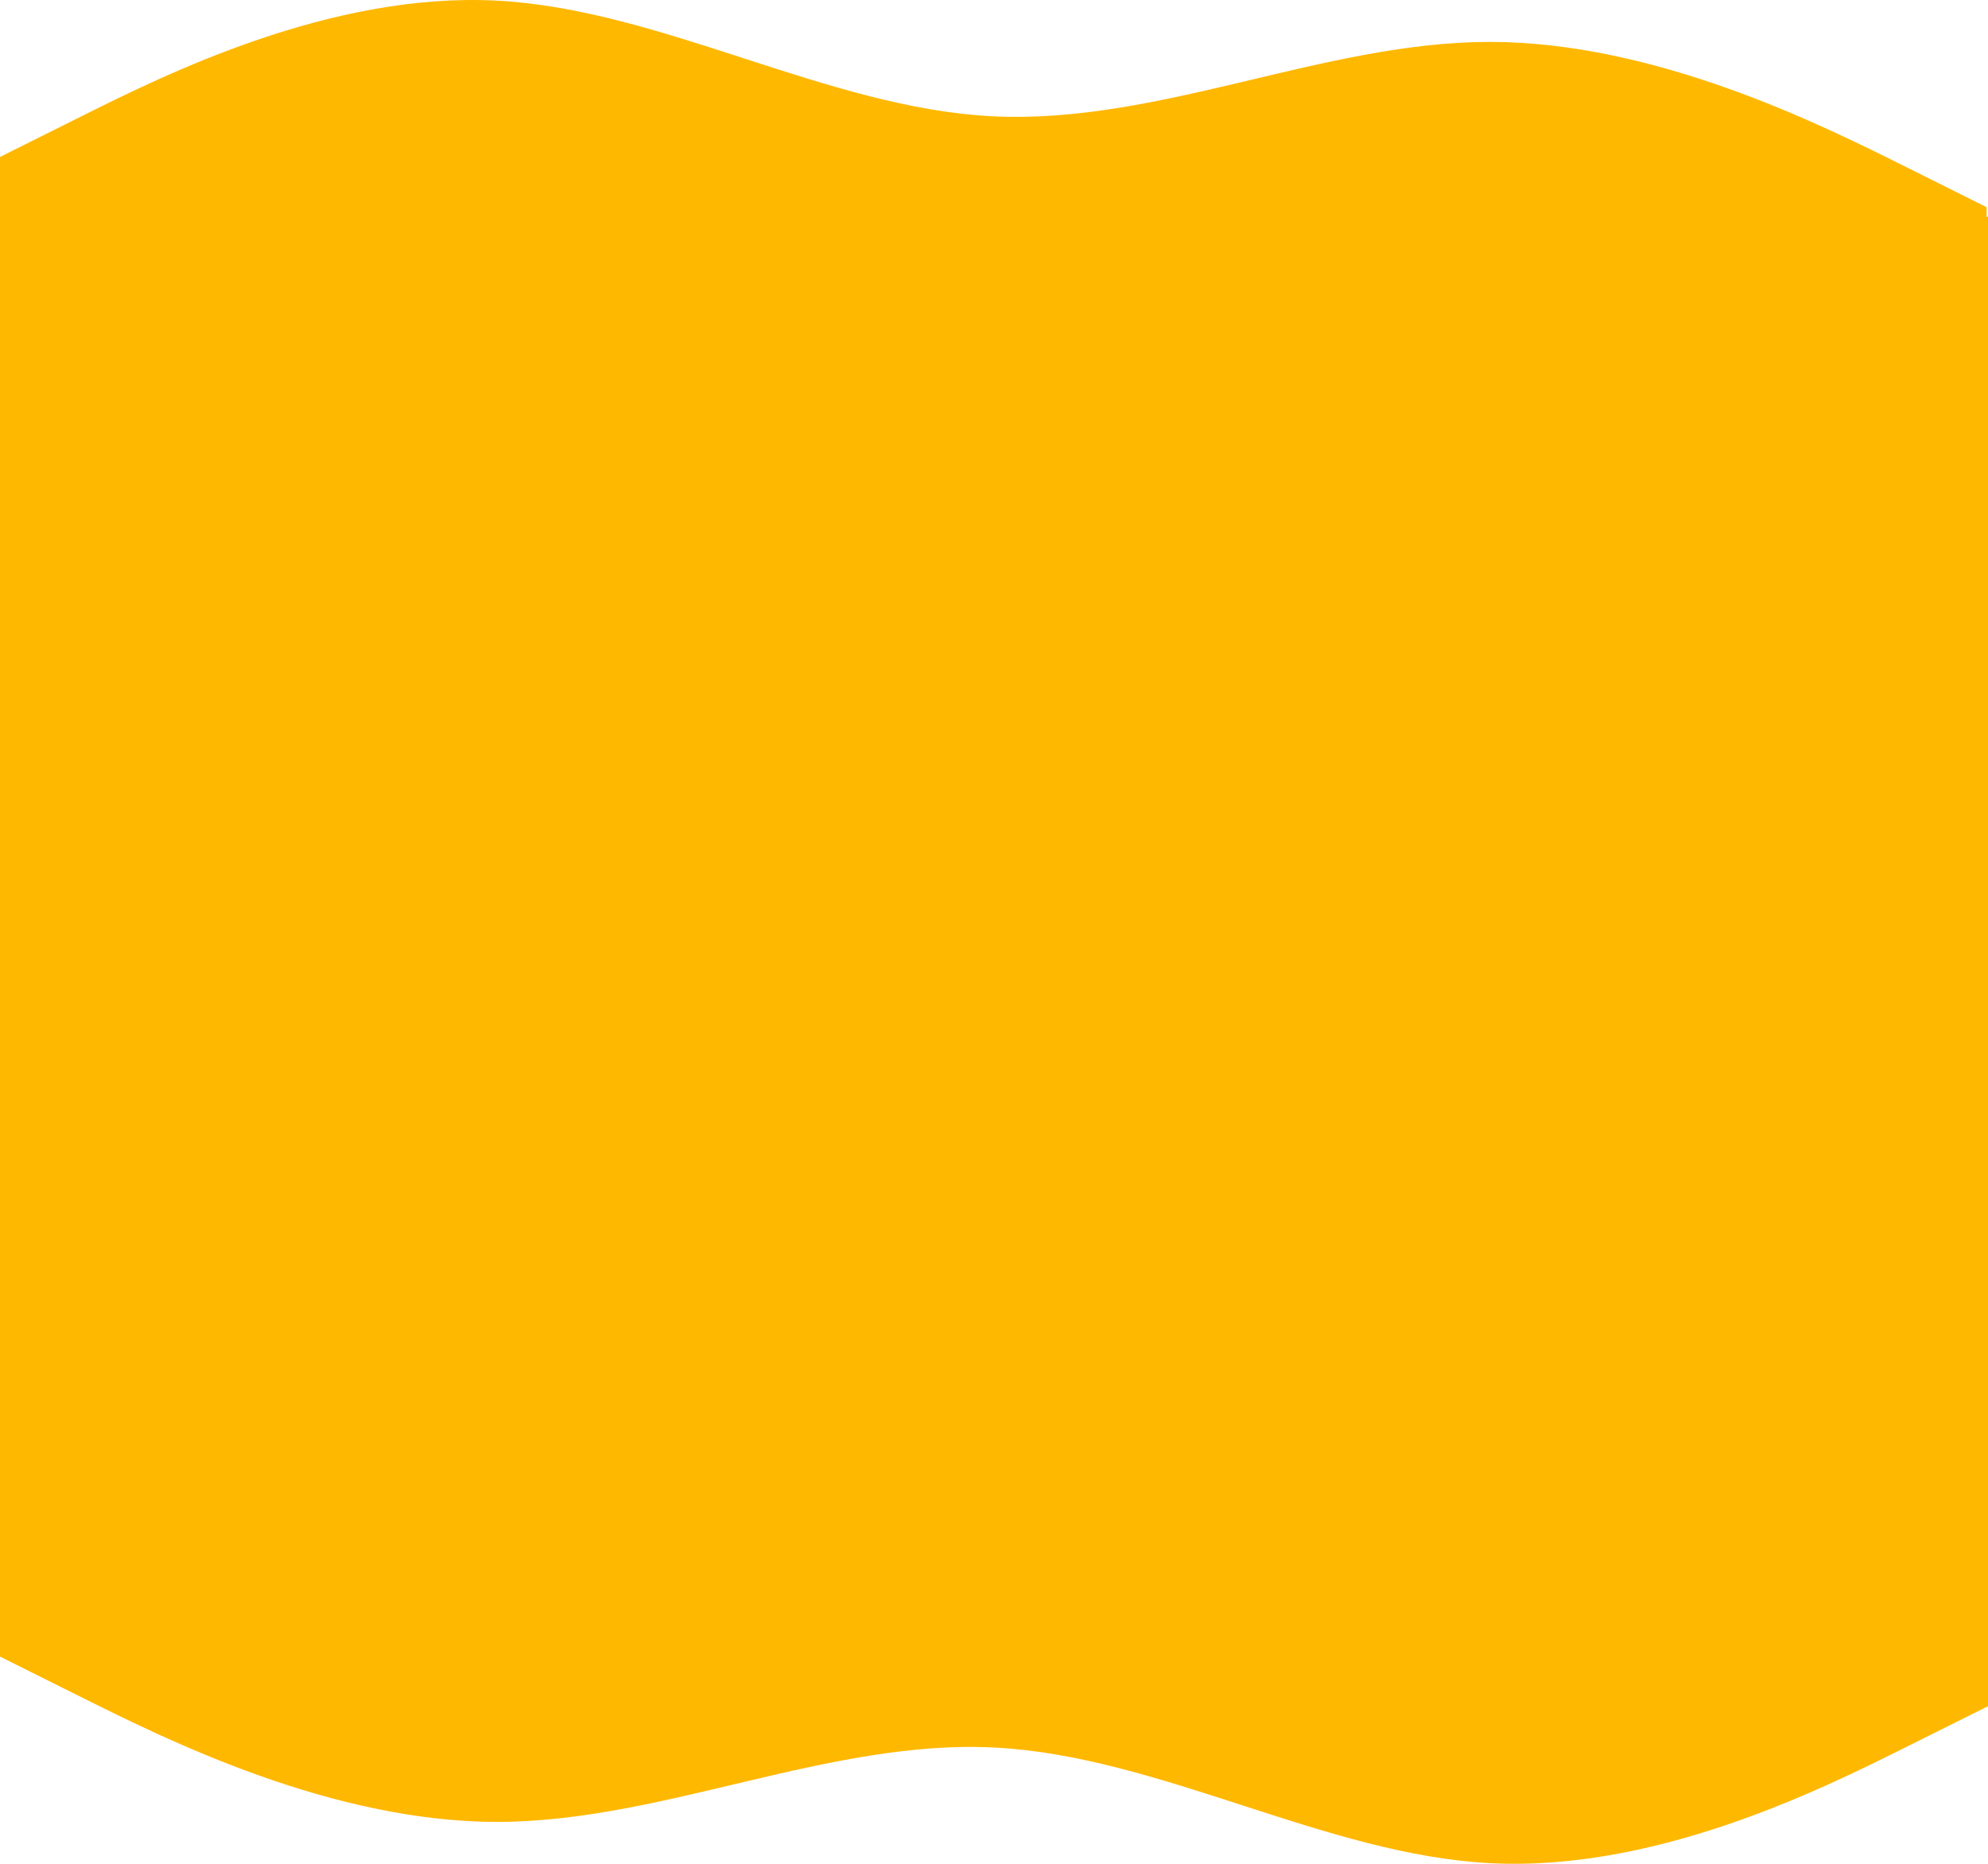<svg width="1440" height="1350" viewBox="0 0 1440 1350" fill="none" xmlns="http://www.w3.org/2000/svg">
<rect y="157" width="1440" height="1024" fill="#FFB800"/>
<path fill-rule="evenodd" clip-rule="evenodd" d="M0 1199.92L60 1229.85C120 1259.78 240 1319.65 360 1319.65C480 1319.65 600 1259.78 720 1265.77C840 1271.76 960 1343.6 1080 1349.58C1200 1355.57 1320 1295.7 1380 1265.77L1440 1235.84V1164H1380C1320 1164 1200 1164 1080 1164C960 1164 840 1164 720 1164C600 1164 480 1164 360 1164C240 1164 120 1164 60 1164H0V1199.92Z" fill="#FFB800"/>
<path fill-rule="evenodd" clip-rule="evenodd" d="M1439 150.081L1379 120.148C1319 90.216 1199 30.35 1079 30.35C959 30.35 839 90.216 719 84.229C599 78.243 479 6.404 359 0.418C239 -5.569 119 54.296 59 84.229L-1 114.162V186H59C119 186 239 186 359 186C479 186 599 186 719 186C839 186 959 186 1079 186C1199 186 1319 186 1379 186H1439V150.081Z" fill="#FFB800"/>
</svg>
